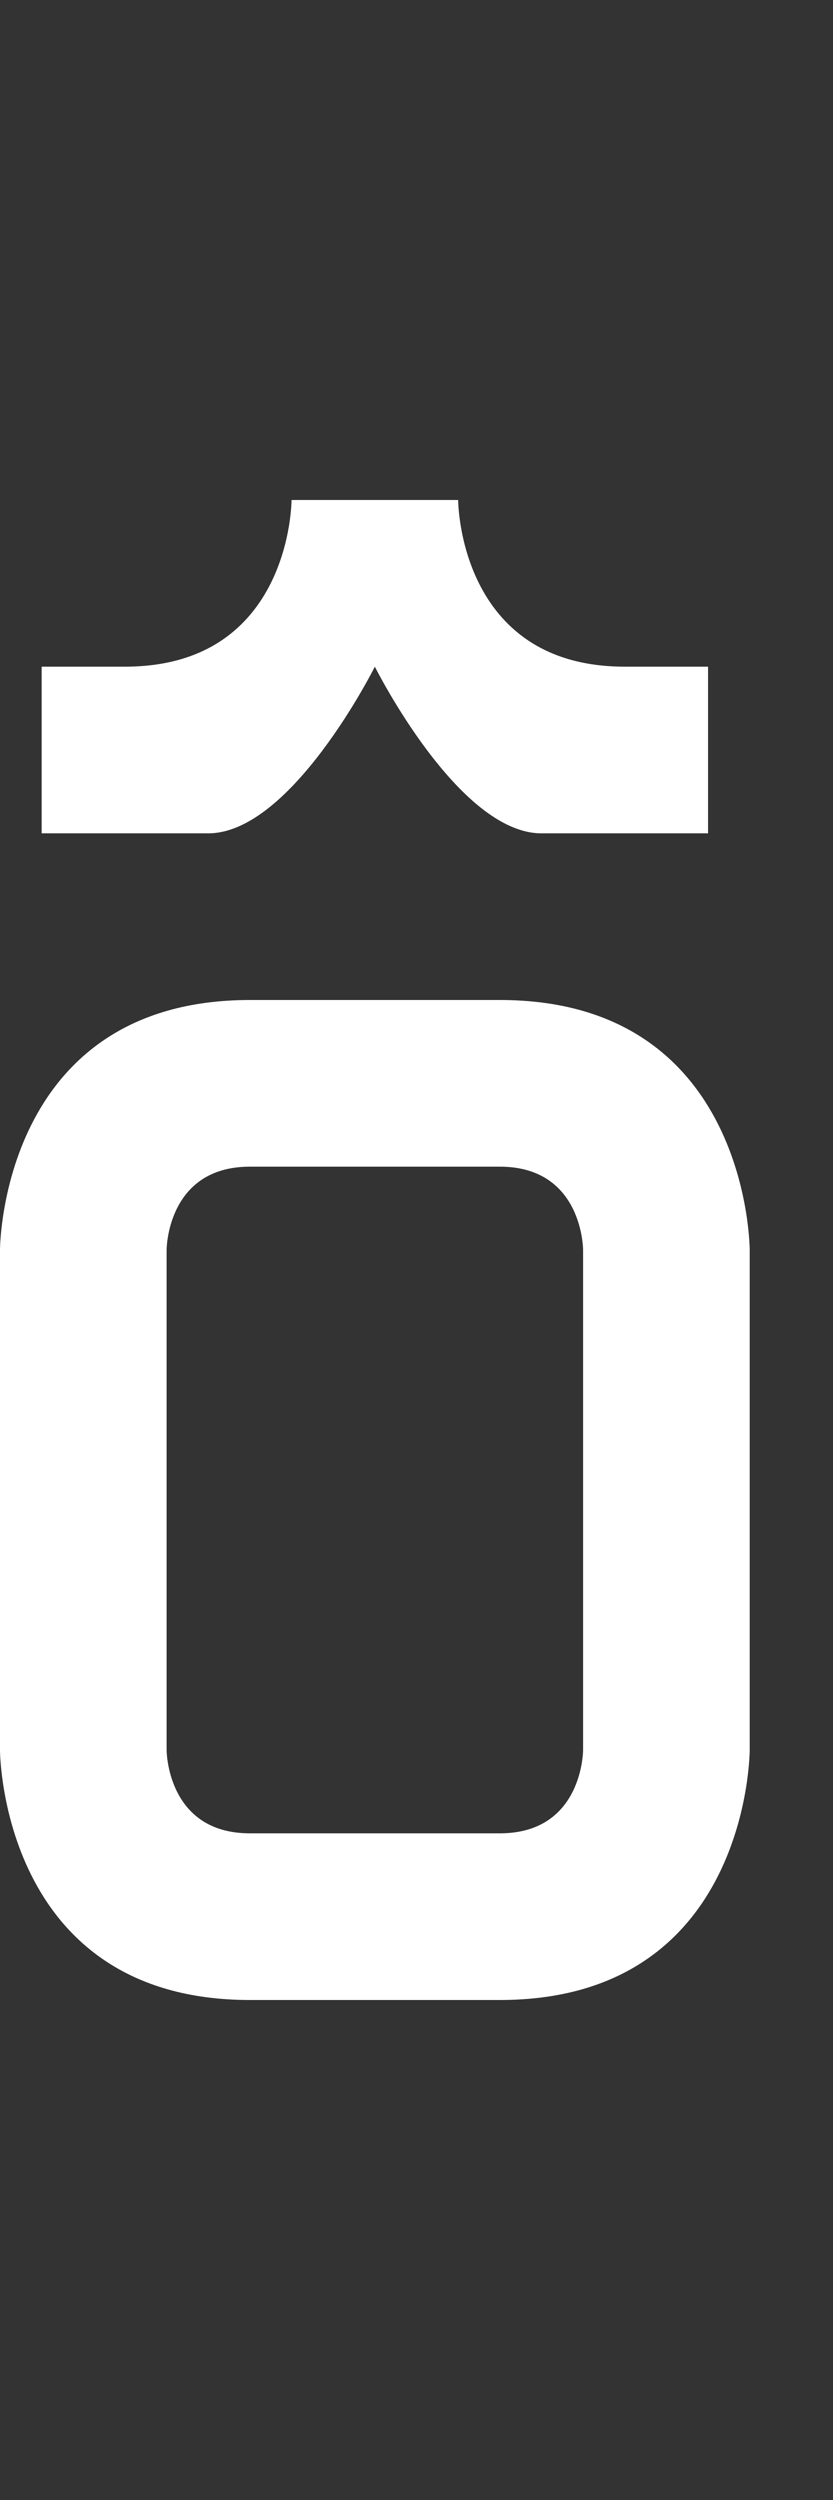 <svg width="5" height="15" viewBox="0 0 5 15" fill="none" xmlns="http://www.w3.org/2000/svg">
<rect x="0" y="0" width="5" height="15" fill="#333333" stroke="none"/>
<g clip-path="url(#clip0_2_207)">
<path fill-rule="evenodd" clip-rule="evenodd" d="M1.31134e-07 10.5C1.31134e-07 10.5 0 12 1.5 12L3 12C4.5 12 4.5 10.5 4.5 10.5L4.5 7.5C4.5 7.5 4.5 6 3 6L1.5 6C4.76995e-08 6 -8.34347e-08 7.5 -8.34347e-08 7.5L1.31134e-07 10.5ZM3.5 7.5C3.5 7.5 3.5 7 3 7L1.5 7C1 7 1 7.5 1 7.5L1 10.5C1 10.5 1 11 1.5 11L3 11C3.5 11 3.5 10.5 3.5 10.5L3.5 7.5Z" fill="white"/>
<path d="M0.25 5H1.25C1.75 5 2.25 4 2.25 4C2.25 4 2.75 5 3.25 5H4.25V4H3.75C2.75 4 2.75 3 2.75 3H1.75C1.75 3 1.75 4 0.75 4H0.25V5Z" fill="white"/>
</g>
<defs>
<clipPath id="clip0_2_207">
<rect width="5" height="15" fill="white"/>
</clipPath>
</defs>
</svg>
